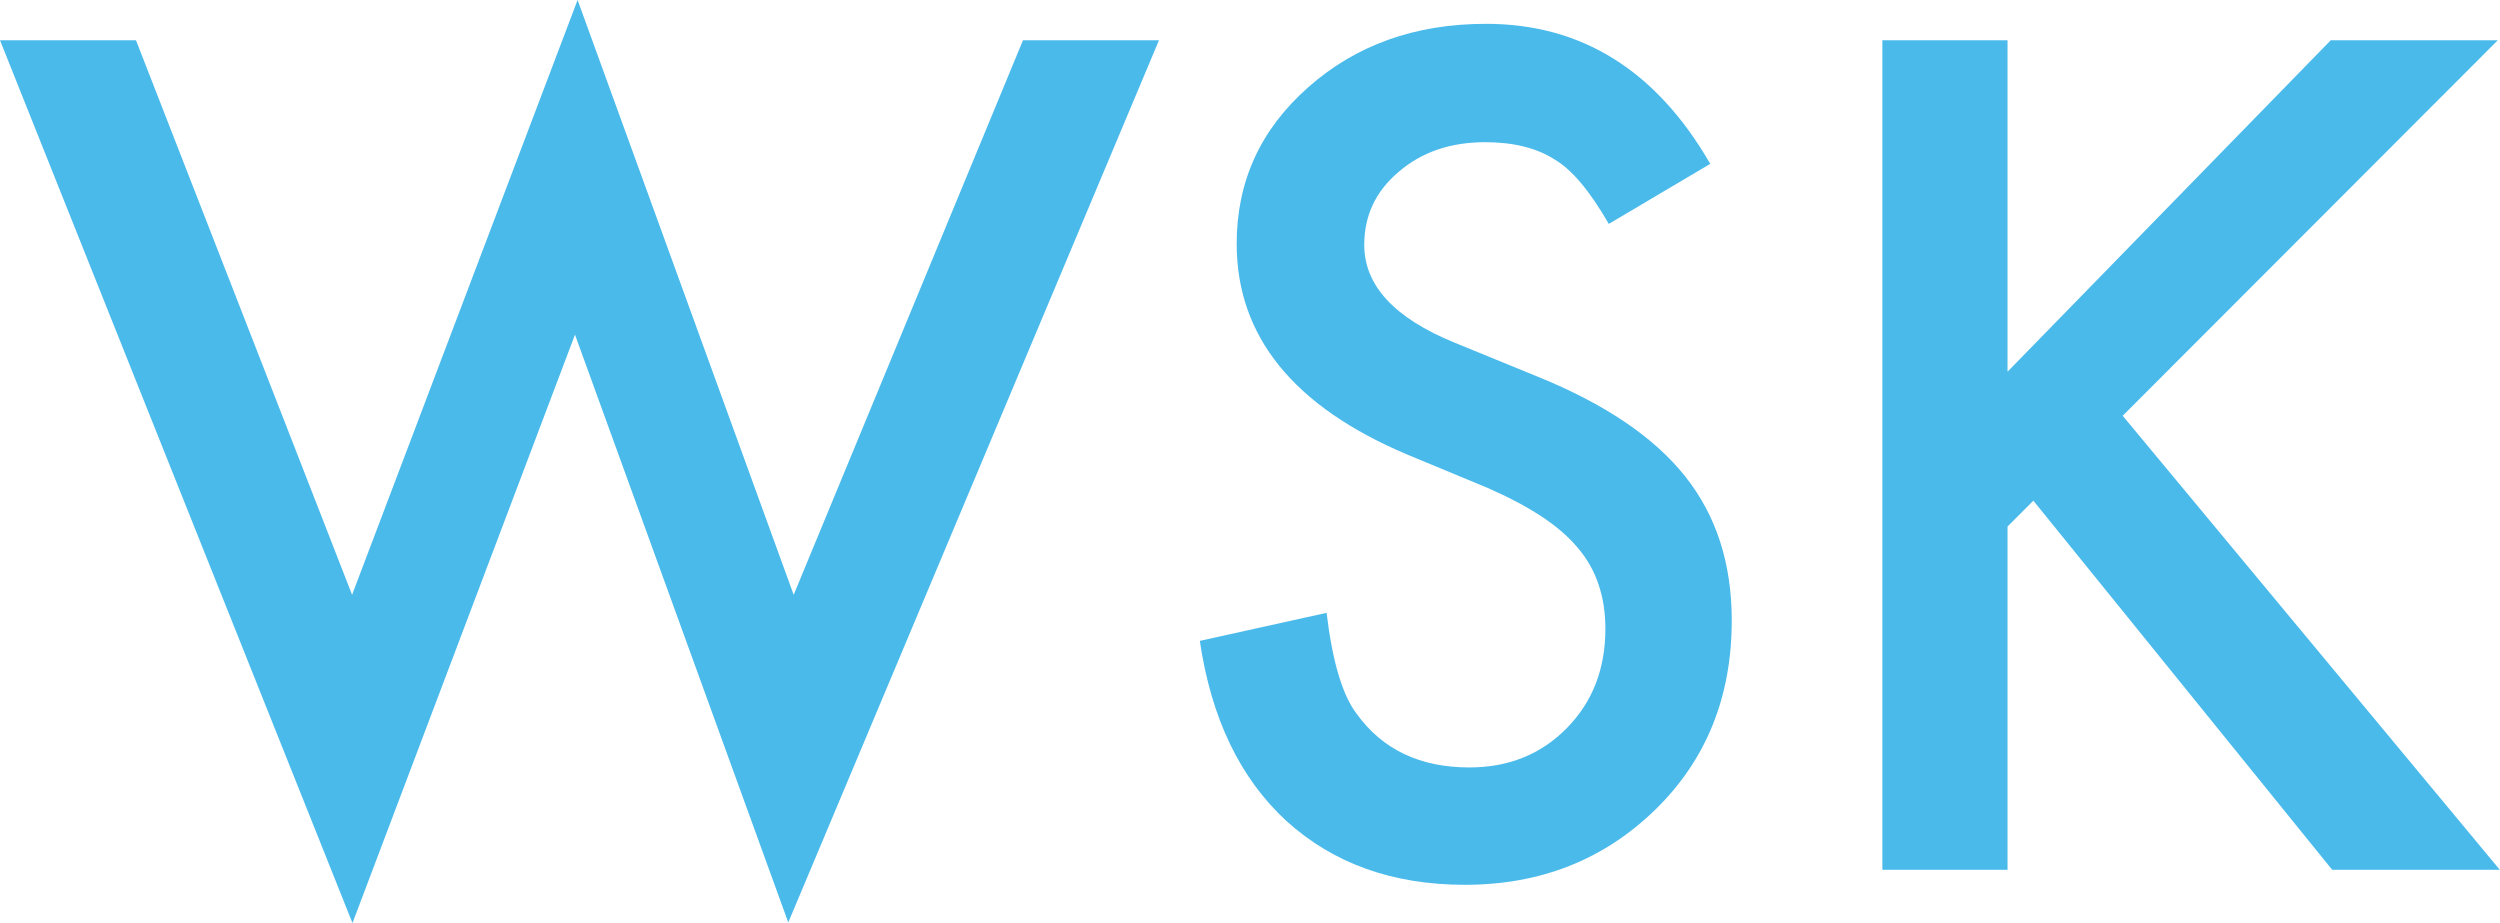 <?xml version="1.0" encoding="UTF-8"?>
<svg id="Layer_1" data-name="Layer 1" xmlns="http://www.w3.org/2000/svg" viewBox="0 0 124.83 46.09">
  <defs>
    <style>
      .cls-1 {
        fill: #4abaeb;
      }
    </style>
  </defs>
  <path class="cls-1" d="M6.79,2.01l10.79,27.69L28.84,0l10.79,29.7L51.08,2.01h6.79l-18.51,44.05-10.65-29.35-11.11,29.38L0,2.01H6.79Z"/>
  <path class="cls-1" d="M85.4,8.18l-5.07,3c-.95-1.65-1.85-2.72-2.71-3.22-.89-.57-2.05-.86-3.46-.86-1.73,0-3.17,.49-4.32,1.48-1.15,.97-1.72,2.18-1.72,3.65,0,2.02,1.5,3.65,4.51,4.88l4.13,1.69c3.36,1.36,5.82,3.02,7.38,4.98s2.33,4.36,2.33,7.2c0,3.81-1.27,6.96-3.81,9.44-2.56,2.5-5.73,3.76-9.52,3.76-3.59,0-6.56-1.06-8.91-3.19-2.31-2.13-3.75-5.12-4.32-8.99l6.33-1.4c.29,2.43,.79,4.11,1.5,5.04,1.29,1.79,3.17,2.68,5.63,2.68,1.95,0,3.57-.65,4.86-1.96,1.29-1.31,1.93-2.96,1.93-4.96,0-.8-.11-1.54-.34-2.21-.22-.67-.57-1.29-1.05-1.85-.47-.56-1.09-1.09-1.84-1.58-.75-.49-1.65-.96-2.68-1.41l-4-1.66c-5.67-2.4-8.5-5.9-8.5-10.52,0-3.11,1.19-5.71,3.57-7.81,2.38-2.11,5.34-3.17,8.88-3.17,4.78,0,8.5,2.33,11.19,6.98Z"/>
  <path class="cls-1" d="M100.26,18.54L116.38,2.01h8.34l-18.73,18.75,18.83,22.67h-8.37l-14.92-18.43-1.29,1.29v17.14h-6.25V2.01h6.25V18.54Z"/>
</svg>